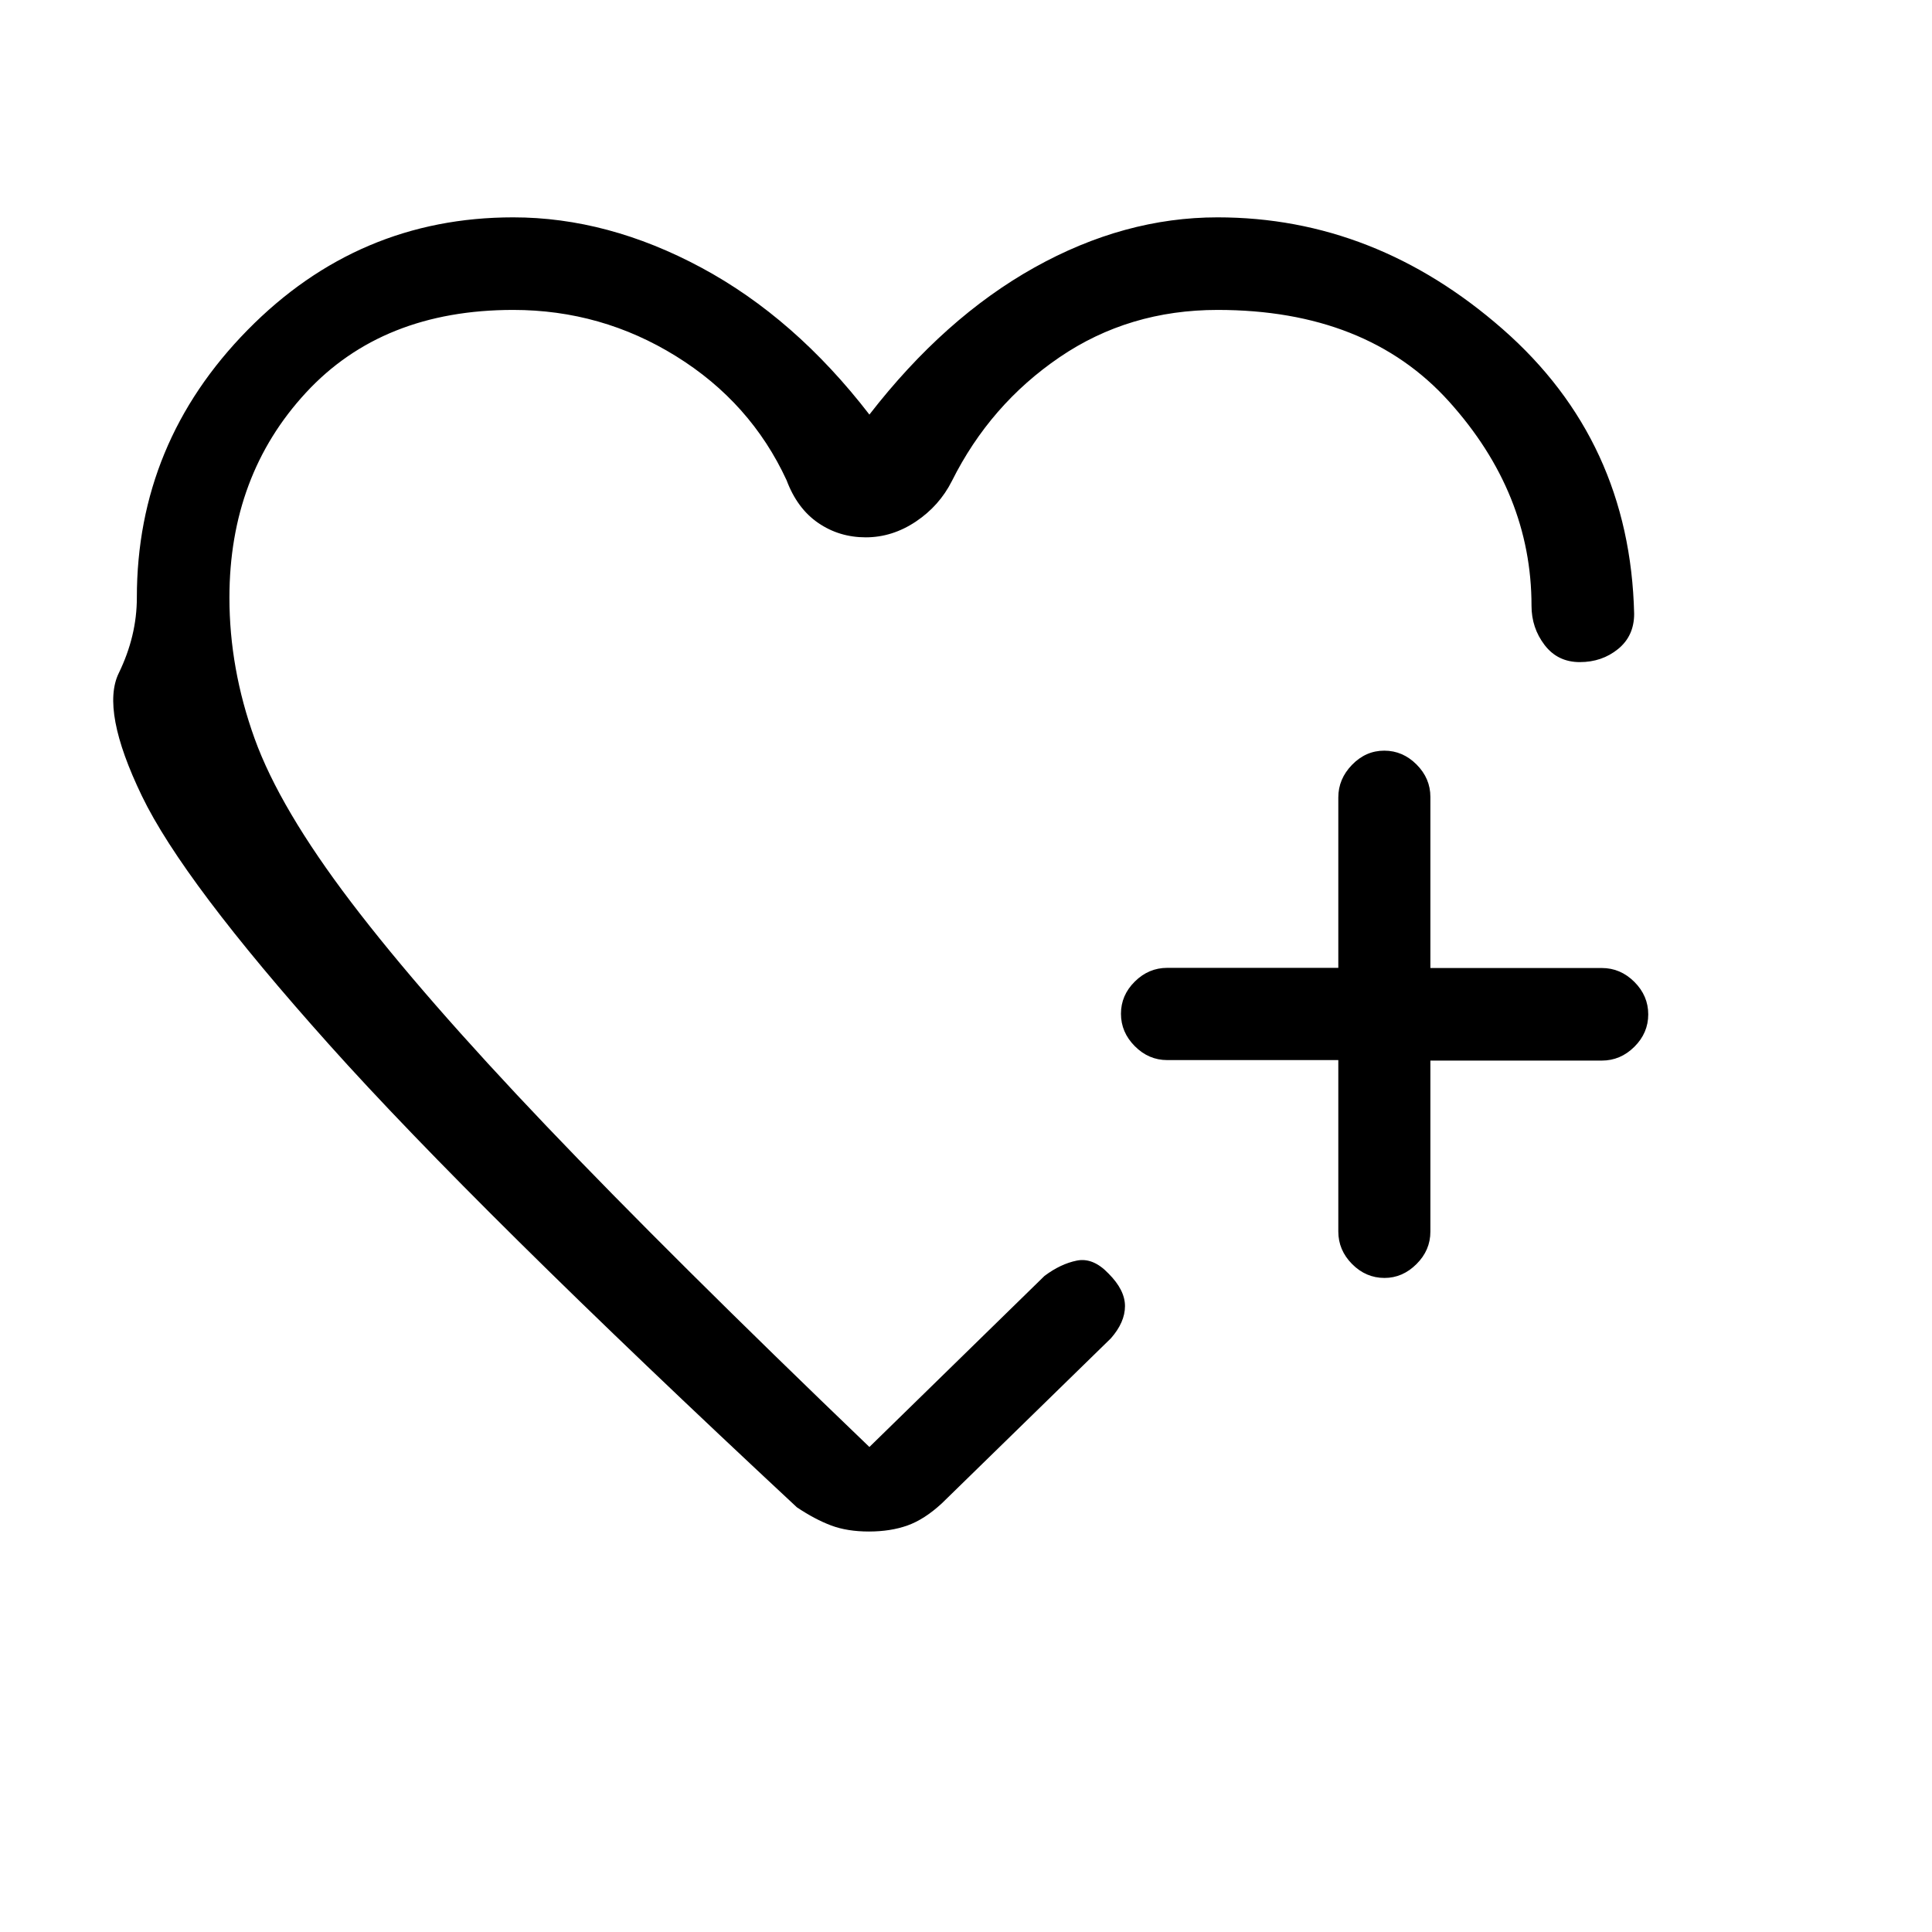 <svg xmlns="http://www.w3.org/2000/svg" height="20" viewBox="0 -960 960 960" width="20"><path d="M438-524ZM68-663q0-77 55-133t132-56q47 0 93.5 25t83.5 73q37.3-48.1 81.95-73.05Q558.6-852 605-852q78.25 0 141.63 55.5Q810-741 812-655q0 11-8 17.5t-19 6.5q-11 0-17.5-8.5T761-659q0-56-41-101.5T605-806q-44 0-78.5 23.5T473-721q-6.21 12.33-17.92 20.17-11.72 7.83-24.9 7.83-13.18 0-23.63-7.17-10.45-7.16-15.7-21.21Q373-760 335.93-783q-37.06-23-80.93-23-65 0-103 41.14-38 41.13-38 101.86 0 35.23 12.5 69.95 12.5 34.71 48 81.38Q210-465 271.5-400.5T432-241l87-85q8-6 16.08-7.62 8.08-1.61 15.75 6.45Q559-319 559-311q0 8-7 16l-84 82q-8.67 8-17.08 11-8.42 3-19.17 3-10.75 0-18.75-3t-17-9Q236-360 163.5-441t-93-123.5Q50-607 59-625.5t9-37.5Zm597 229.75h-85q-9.25 0-16.12-6.91-6.88-6.91-6.88-16.11t6.88-16q6.87-6.81 16.12-6.81h85v-84.69q0-9.18 6.82-16.2 6.83-7.03 16-7.03 9.18 0 16.05 6.87 6.88 6.88 6.88 16.13v85h85.17q9.28 0 16.18 6.89 6.9 6.88 6.9 16.15 0 9.26-6.9 16.11T795.92-433h-85.17v85q0 9.25-6.91 16.12-6.91 6.88-15.88 6.88-9.26 0-16.11-6.9T665-348.08v-85.17Z"/></svg>